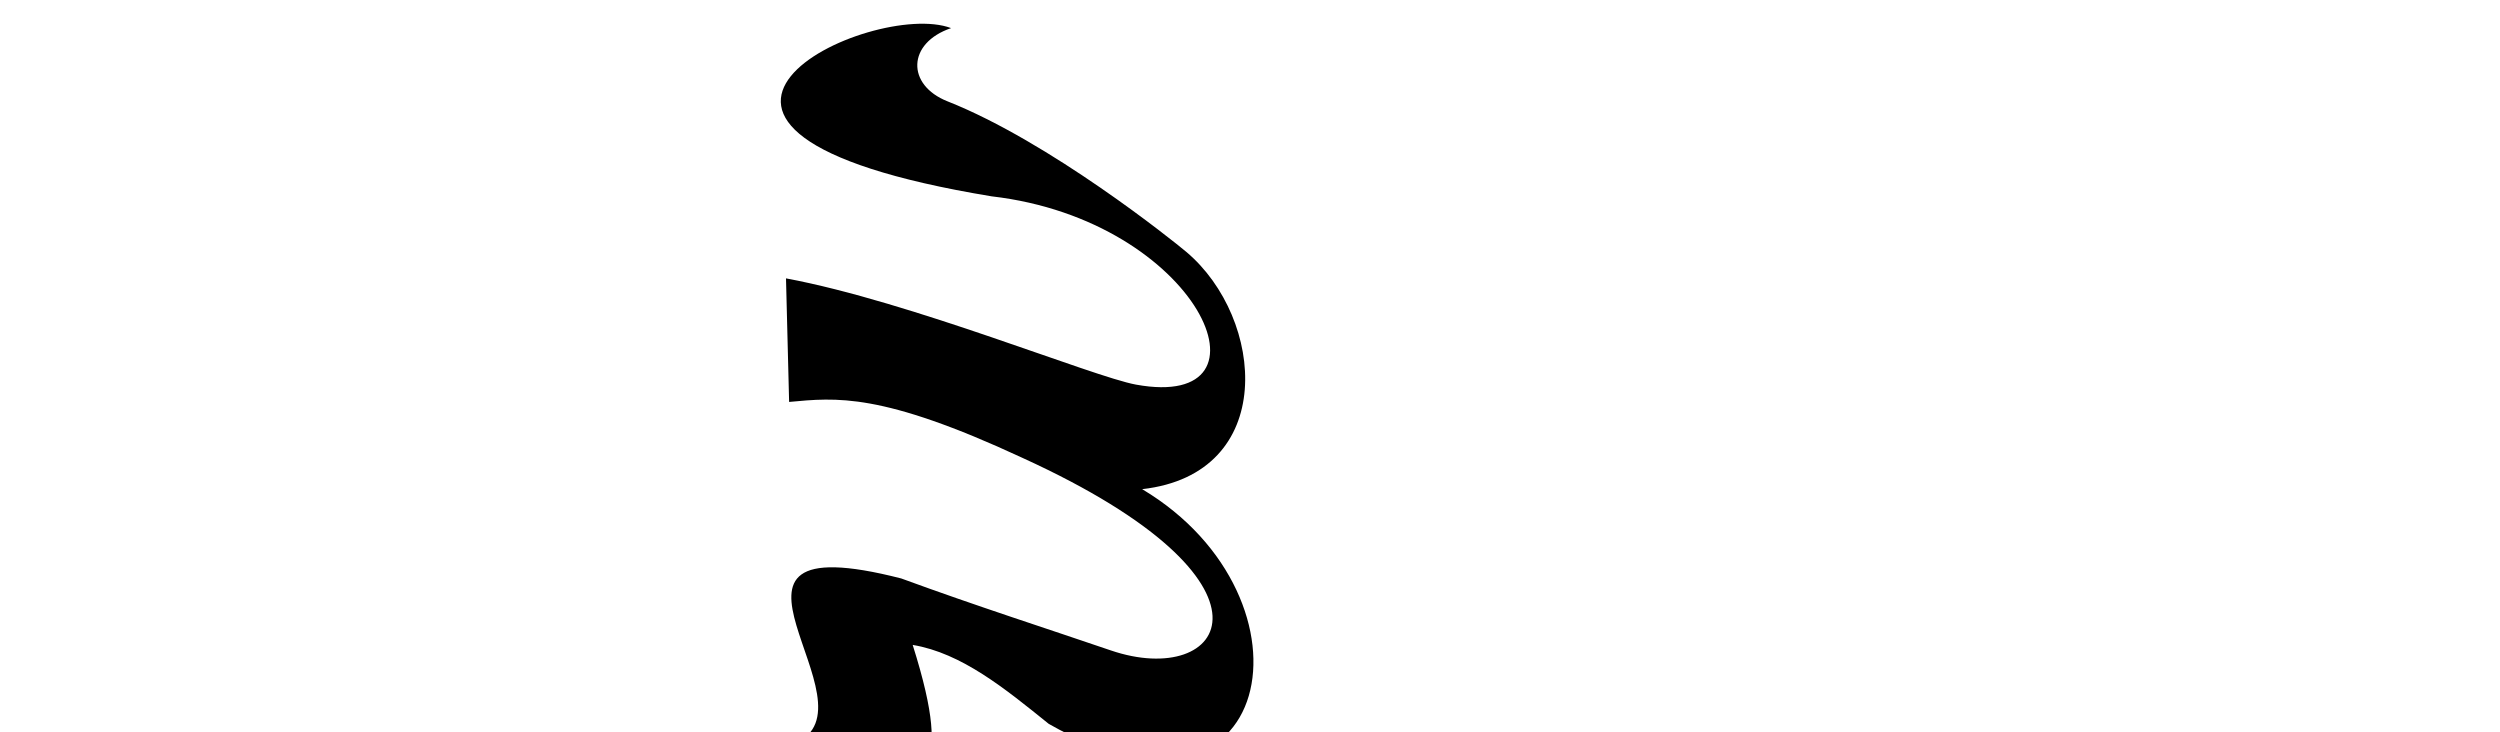 <?xml version="1.0" encoding="UTF-8" standalone="no"?>
<!-- Created with Inkscape (http://www.inkscape.org/) -->

<svg
   xmlns:dc="http://purl.org/dc/elements/1.1/"
   xmlns:cc="http://creativecommons.org/ns#"
   xmlns:rdf="http://www.w3.org/1999/02/22-rdf-syntax-ns#"
   xmlns:svg="http://www.w3.org/2000/svg"
   xmlns="http://www.w3.org/2000/svg"
   xmlns:sodipodi="http://sodipodi.sourceforge.net/DTD/sodipodi-0.dtd"
   xmlns:inkscape="http://www.inkscape.org/namespaces/inkscape"
   width="2048"
   height="600"
   id="svg3070"
   version="1.1"
   inkscape:version="0.48.0 r9654"
   sodipodi:docname="number3.svg">
  <defs
     id="defs3072" />
  <sodipodi:namedview
     id="base"
     pagecolor="#ffffff"
     bordercolor="#666666"
     borderopacity="1.0"
     inkscape:pageopacity="0.0"
     inkscape:pageshadow="2"
     inkscape:zoom="0.35"
     inkscape:cx="375"
     inkscape:cy="520"
     inkscape:document-units="px"
     inkscape:current-layer="layer1"
     showgrid="false"
     showguides="true"
     inkscape:guide-bbox="true"
     inkscape:window-width="1137"
     inkscape:window-height="839"
     inkscape:window-x="1855"
     inkscape:window-y="22"
     inkscape:window-maximized="0">
    <sodipodi:guide
       orientation="1,0"
       position="910,988.571"
       id="guide3085" />
    <sodipodi:guide
       orientation="1,0"
       position="713,1005.714"
       id="guide3087" />
  </sodipodi:namedview>
  <g
     inkscape:label="Layer 1"
     inkscape:groupmode="layer"
     id="layer1"
     transform="translate(0,-452.362)">
    <path
       style="fill:#000000;stroke:none"
       d="m 779.143,475.393 c -36.093,12.218 -36.742,46.609 -2.962,59.97 83.737,33.122 184.971,114.349 195.634,123.341 64.633,54.51 75.129,181.816 -36.152,194.377 149.501,89.283 108.953,298.088 -76.558,192.247 -35.696,-28.796 -71.318,-57.958 -111.435,-64.649 36.364,114.961 0.452,101.432 -21.266,113.136 l -75.708,-32.325 C 724.356,1031.134 552.353,878.584 738.312,926.238 799.942,948.839 859.106,967.779 910,985.18 1003.41,1017.118 1062.744,930.205 837.838,827.562 721.643,773.497 684.791,778.116 646.442,781.627 L 643.89,680.4 C 746.173,699.459 895.211,760.965 930.56,767.431 1051.19,789.499 982.117,632.865 812.319,613.198 482.743,558.891 714.501,450.788 779.143,475.393 z"
       id="path3209"
       inkscape:connector-curvature="0"
       sodipodi:nodetypes="cssccccccscccscc" />
  </g>
</svg>

